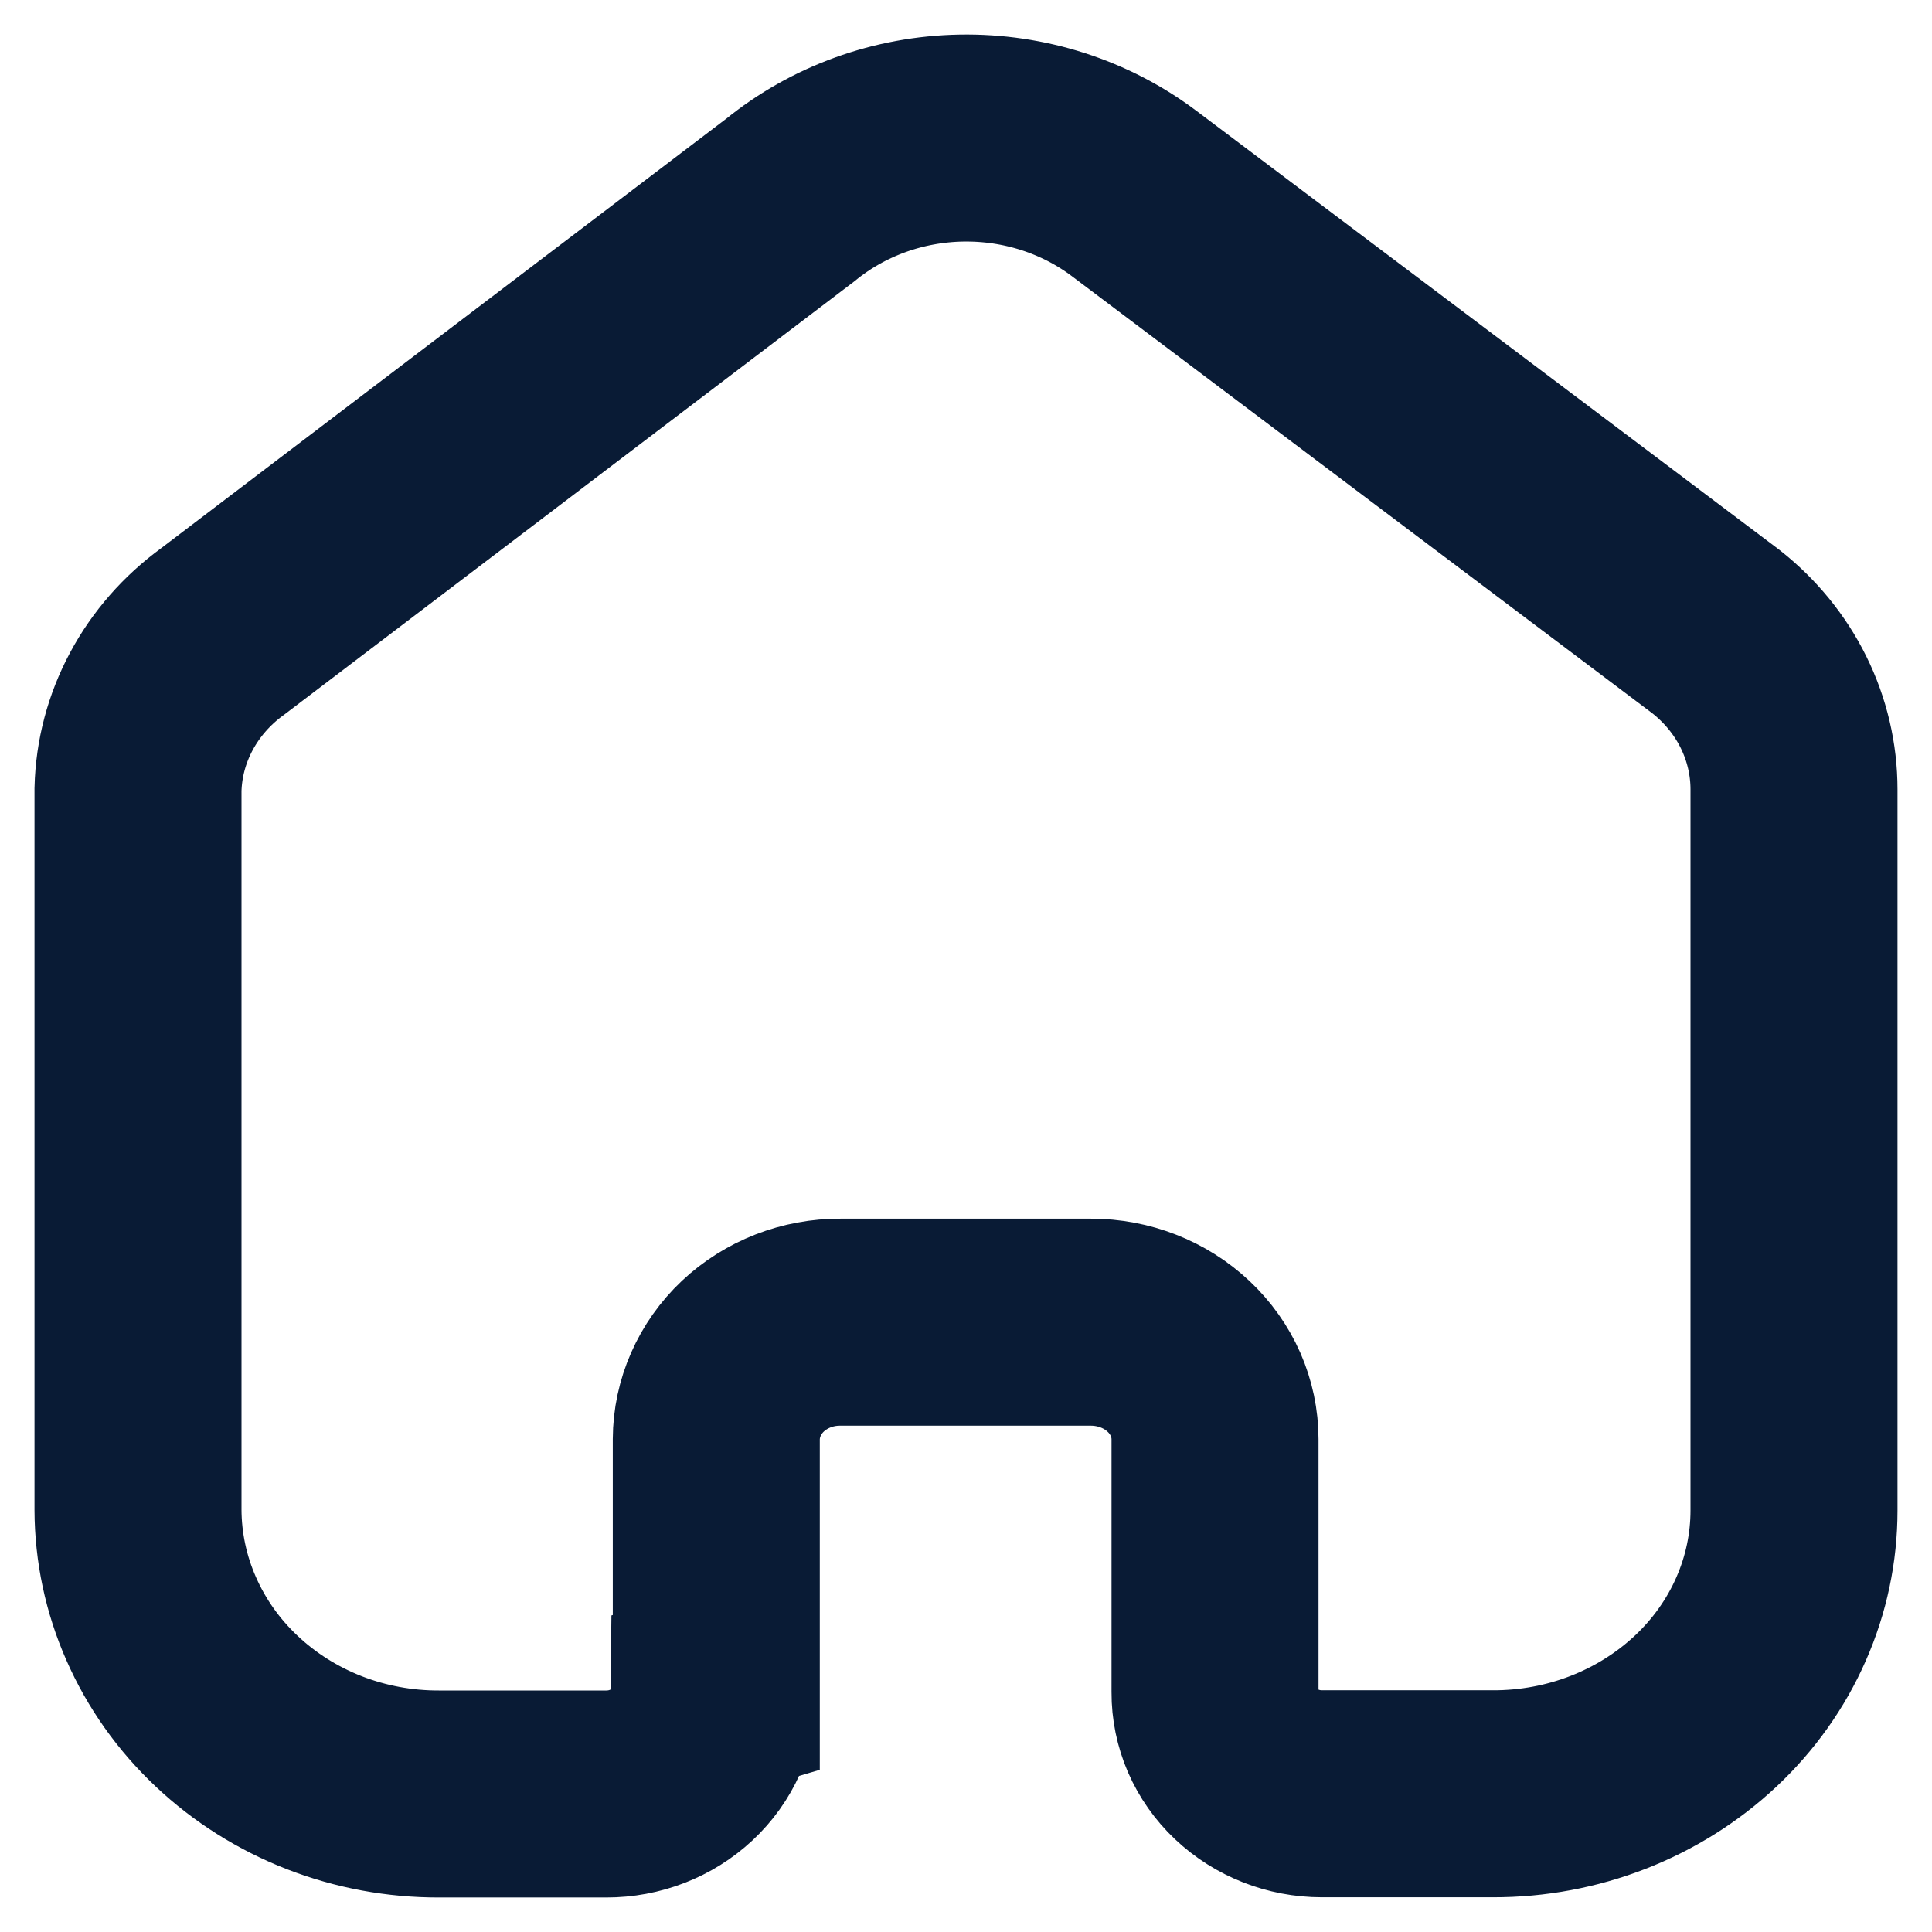 <svg width="28" height="28" viewBox="0 0 28 28" fill="none" xmlns="http://www.w3.org/2000/svg">
<path d="M10.381 24.528V20.859C10.382 20.635 10.429 20.414 10.52 20.208C10.611 20.001 10.743 19.814 10.91 19.656C11.077 19.499 11.275 19.374 11.493 19.289C11.711 19.204 11.944 19.161 12.18 19.162H15.81C16.287 19.162 16.744 19.34 17.082 19.659C17.249 19.816 17.381 20.003 17.472 20.209C17.562 20.415 17.609 20.636 17.609 20.859V24.527C17.608 24.719 17.647 24.91 17.724 25.089C17.802 25.267 17.915 25.429 18.059 25.565C18.351 25.841 18.746 25.997 19.158 25.997H21.635C22.79 26 23.899 25.569 24.721 24.798C25.126 24.418 25.448 23.965 25.667 23.466C25.887 22.967 26 22.431 26 21.89V11.441C26 11.004 25.899 10.573 25.704 10.178C25.509 9.783 25.224 9.434 24.87 9.155L16.443 2.809C15.731 2.271 14.843 1.985 13.933 2.001C13.023 2.017 12.147 2.334 11.456 2.897L3.222 9.155C2.851 9.425 2.549 9.771 2.338 10.166C2.126 10.562 2.011 10.997 2 11.441L2 21.882C2.002 22.425 2.116 22.962 2.337 23.462C2.557 23.963 2.879 24.418 3.285 24.8C3.69 25.182 4.171 25.485 4.699 25.691C5.228 25.897 5.794 26.002 6.365 26H8.786C9.197 26.001 9.591 25.848 9.884 25.574C10.176 25.301 10.342 24.928 10.347 24.538L10.381 24.528Z" stroke="#091B35" stroke-width="3"/>
</svg>

